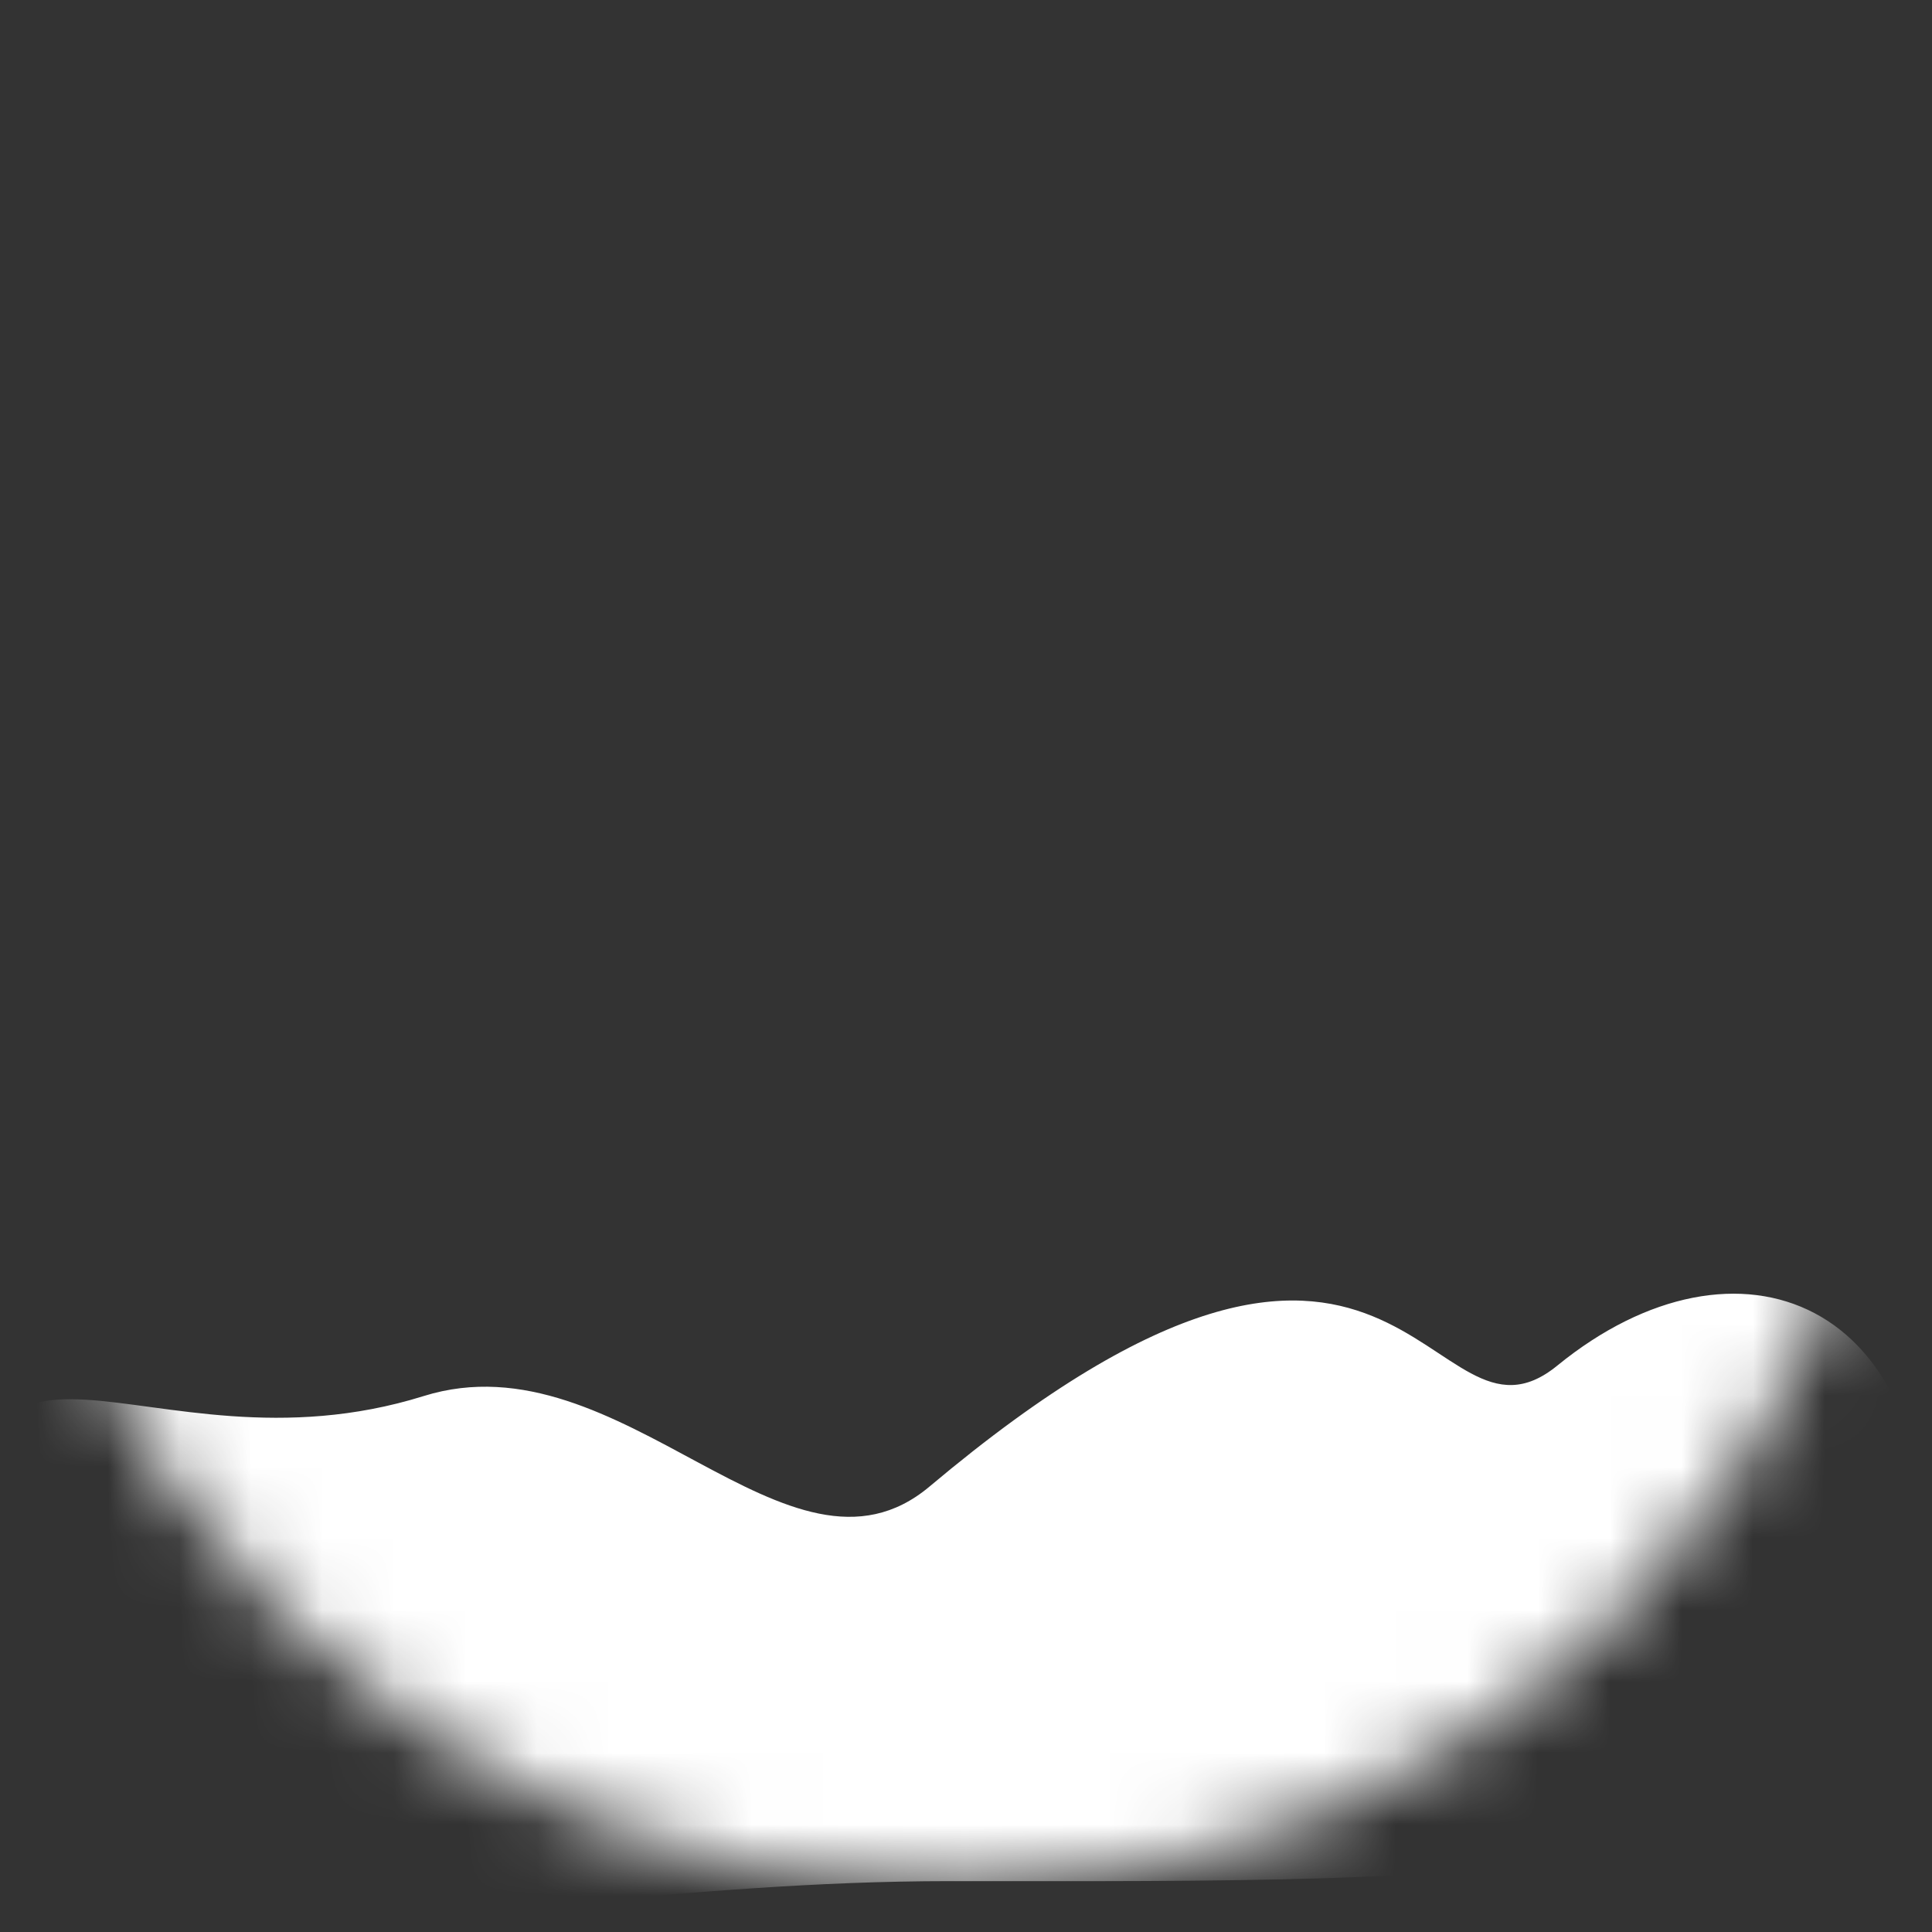 <svg width="27" height="27" viewBox="0 0 27 27" fill="none" xmlns="http://www.w3.org/2000/svg">
<rect x="0" y="0" width="27" height="27" fill="#333333" stroke="none"/>
<mask id="mask0" mask-type="alpha" maskUnits="userSpaceOnUse" x="0" y="0" width="27" height="27">
<path d="M13.274 26.406C20.594 26.406 26.528 20.495 26.528 13.203C26.528 5.911 20.594 0 13.274 0C5.954 0 0.02 5.911 0.02 13.203C0.02 20.495 5.954 26.406 13.274 26.406Z" fill="#C4C4C4"/>
</mask>
<g mask="url(#mask0)">
<path d="M13.273 26.289C5.747 26.289 0.083 28.889 -0.352 22.224C-0.66 17.51 1.982 20.741 5.921 19.51C8.691 18.645 11.023 22.429 12.991 20.774C19.631 15.188 19.936 20.576 21.764 19.084C24.271 17.039 27.135 18.132 26.906 22.224C26.67 26.444 20.8 26.289 13.273 26.289Z" fill="white"/>
</g>
</svg>
